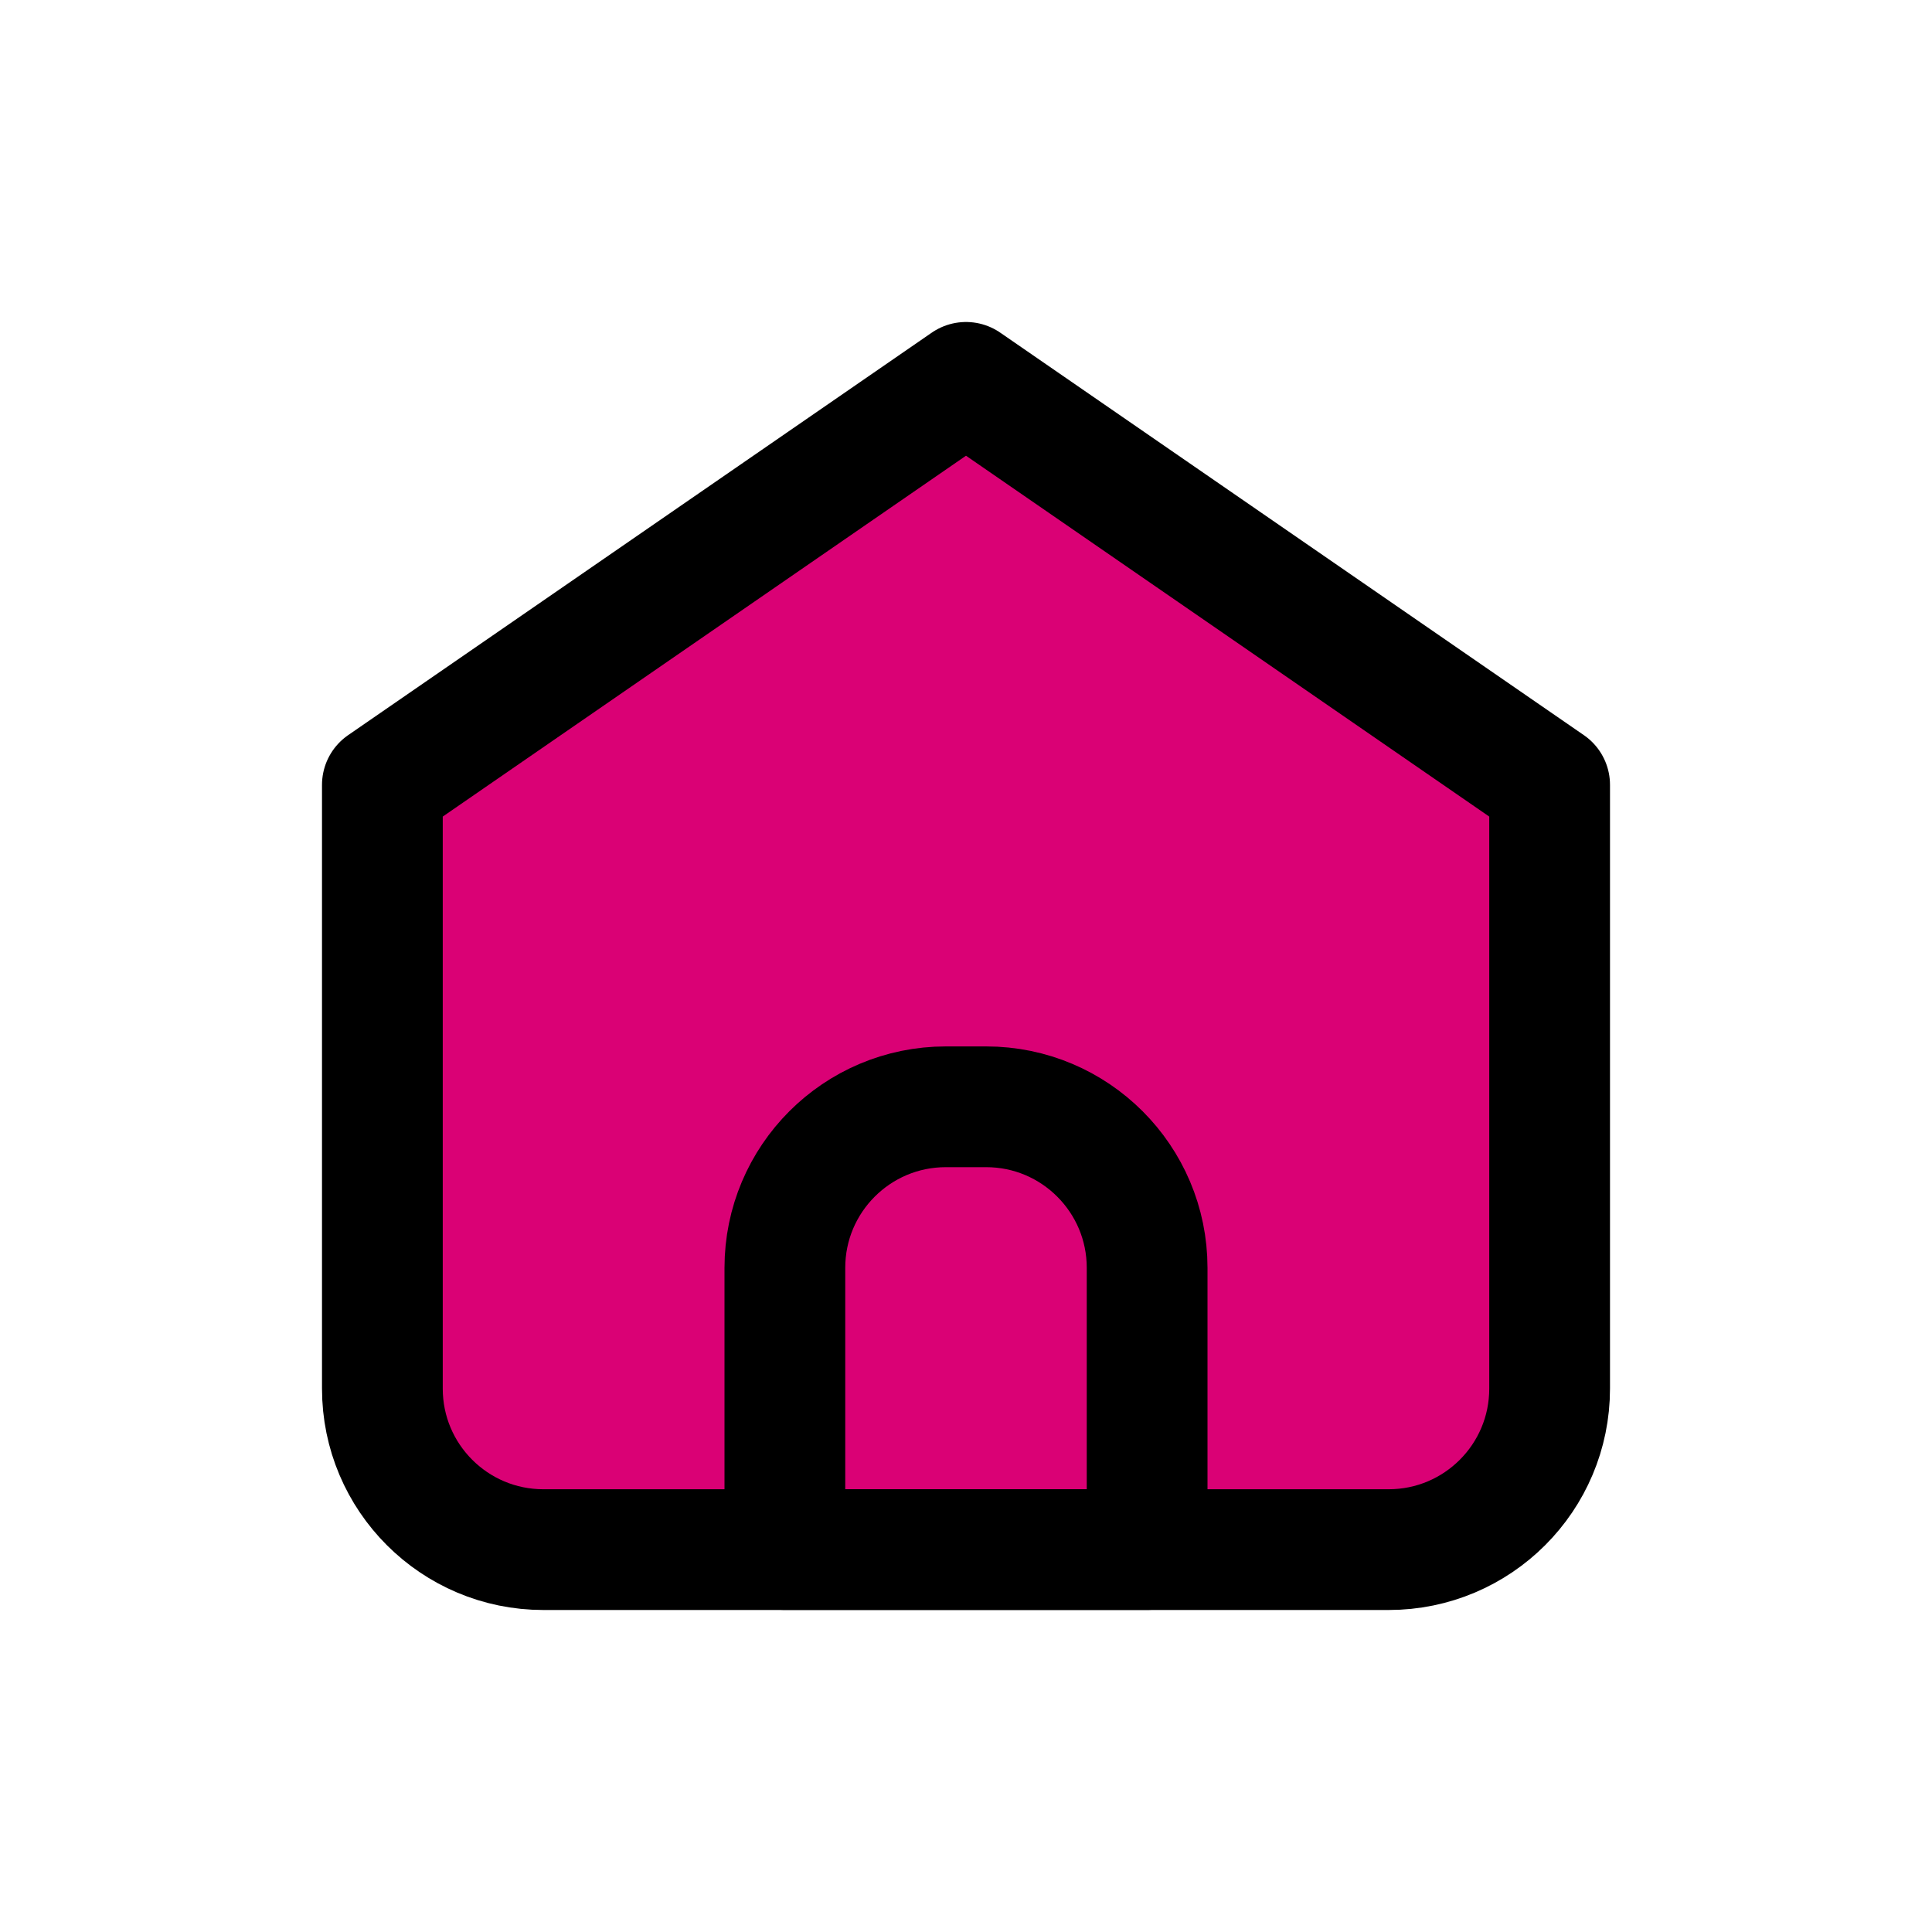 <svg width="24" height="24" fill="#DA0175" viewBox="0 0 24 24">
  <path stroke="currentColor" stroke-linecap="round" stroke-linejoin="round" stroke-width="1.5" d="M6.75 19.25H17.25C18.355 19.25 19.25 18.355 19.25 17.25V9.75L12 4.75L4.75 9.75V17.25C4.75 18.355 5.646 19.25 6.75 19.25Z"></path>
  <path stroke="currentColor" stroke-linecap="round" stroke-linejoin="round" stroke-width="1.5" d="M9.75 15.749C9.75 14.645 10.645 13.749 11.75 13.749H12.25C13.354 13.749 14.25 14.645 14.25 15.749V19.249H9.75V15.749Z"></path>
</svg>
